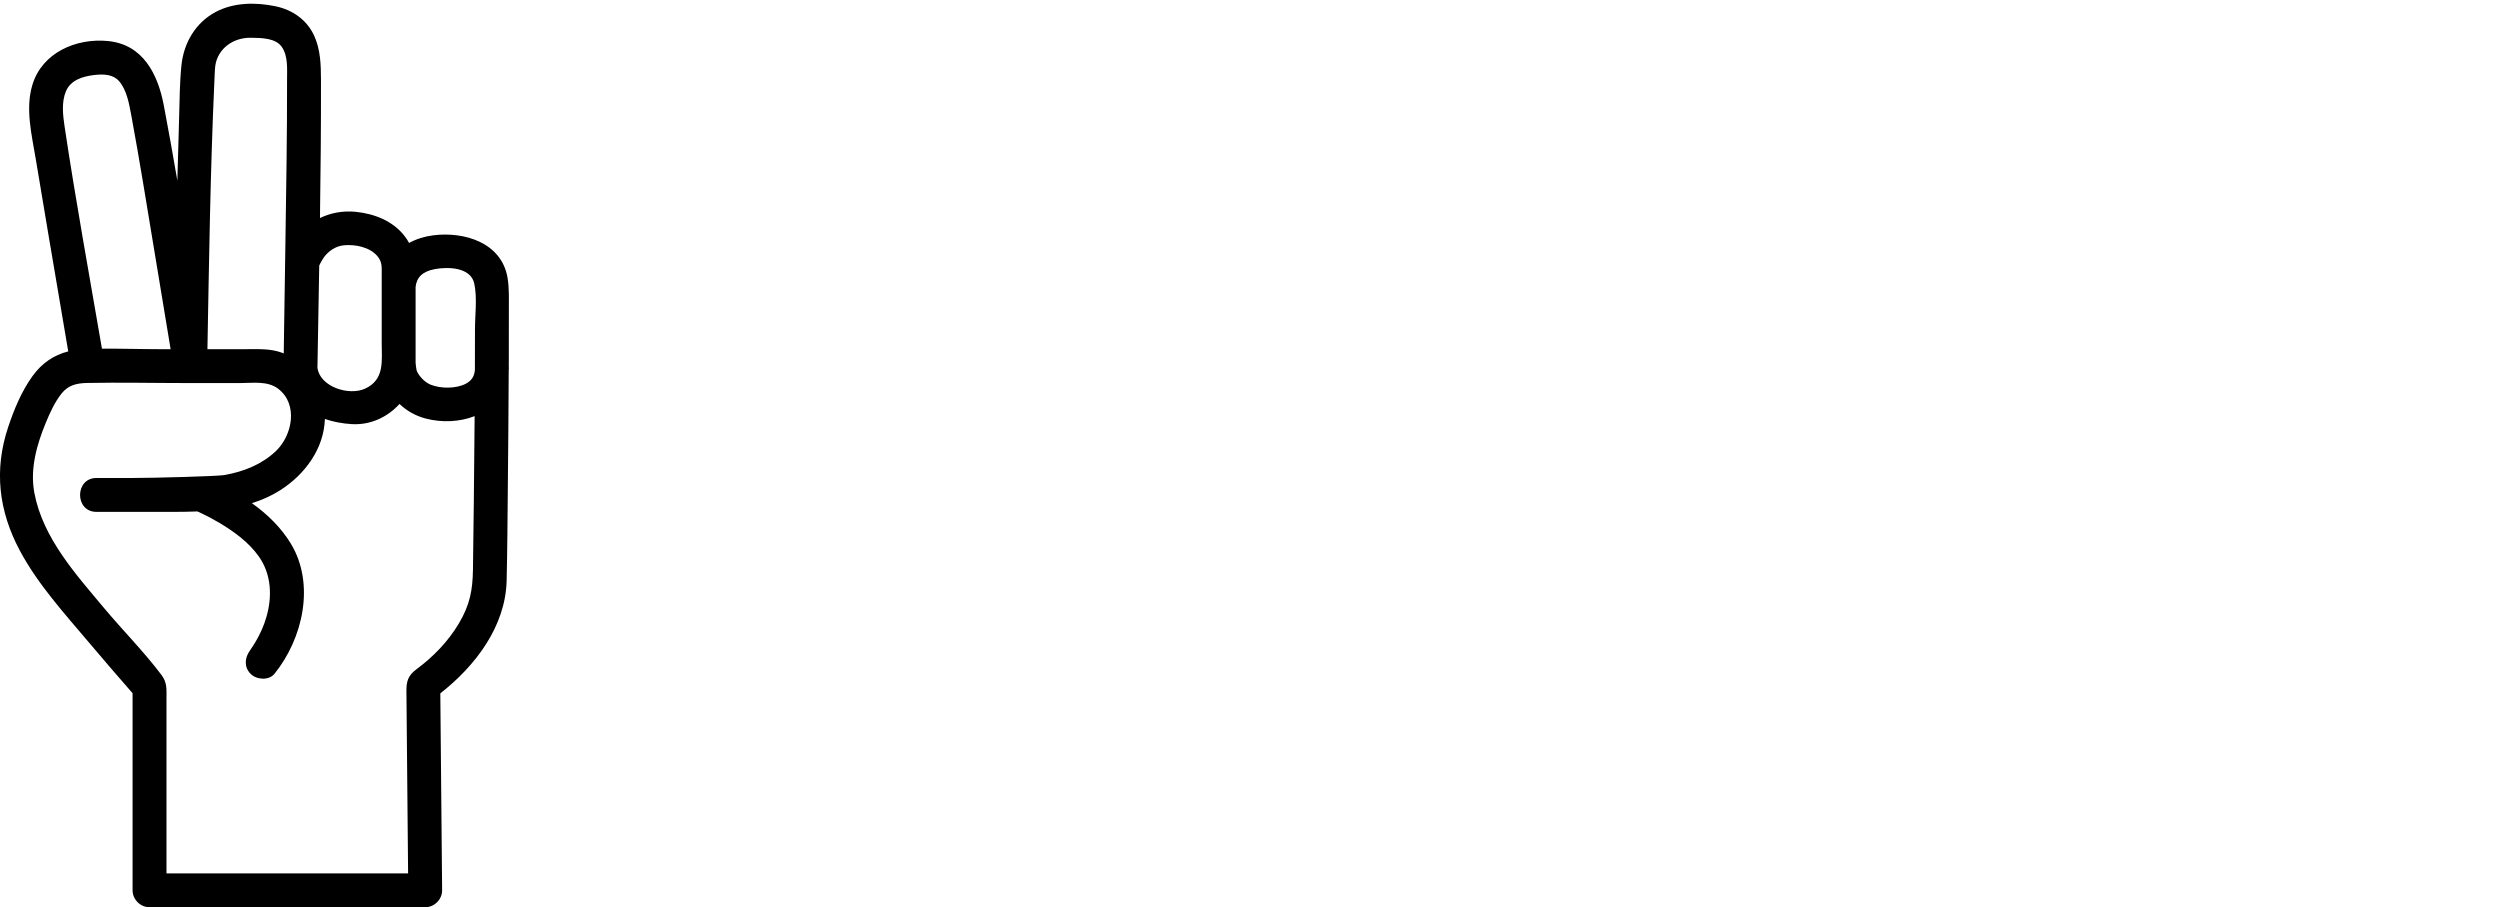 <?xml version="1.0" encoding="UTF-8"?>
<svg id="uuid-f696a2bf-9577-4a00-b8ad-24f635b985b6" data-name="Layer 7" xmlns="http://www.w3.org/2000/svg" viewBox="0 0 1106.41 401.53">
<defs>
    <style>
      .uuid-ca931092-113a-4833-87f4-1586845c4f00 {
        stroke-width: 0px;
      }
    </style>
  </defs>
    <path class="uuid-ca931092-113a-4833-87f4-1586845c4f00" d="m225.2,137.24c-.02-4.77.22-9.72-.6-14.44-2.7-15.46-19.17-20.4-32.84-18.66-3.96.5-7.58,1.66-10.72,3.38-.53-.99-1.16-1.97-1.9-2.94-5.21-6.79-13.37-9.98-21.68-10.83-5.67-.58-11.1.45-15.85,2.75.29-20.43.49-40.87.44-61.3-.02-6.54-.21-13.11-2.92-19.19-3.19-7.16-9.64-11.67-17.23-13.24-8.81-1.82-18.49-1.74-26.56,2.59-8.79,4.72-13.99,13.61-15.02,23.35-.83,7.86-.81,15.87-1.06,23.76-.29,9.16-.54,18.33-.77,27.49-1.91-11.14-3.88-22.26-6-33.35-2.65-13.86-9.19-26.89-24.61-28.44-14.1-1.42-29.18,5.07-33.52,19.31-3.24,10.64-.32,22.13,1.45,32.8,1.9,11.46,3.83,22.92,5.76,34.38,2.86,16.96,5.74,33.91,8.63,50.86-6.37,1.62-11.67,5.17-15.86,10.99-4.85,6.74-8.17,14.81-10.77,22.64-6.27,18.92-4.16,36.98,5.21,54.53,7.97,14.93,19.84,27.94,30.7,40.8,6.33,7.49,12.73,14.93,19.19,22.31v87.22c0,4.05,3.44,7.5,7.5,7.5h122c4.03,0,7.54-3.44,7.5-7.5-.24-26.44-.49-52.89-.73-79.33-.02-2.61-.05-5.22-.07-7.83,15.5-12.11,28.86-29.62,29.35-49.87.32-13.52.39-27.04.52-40.56.18-17.46.32-34.93.4-52.39.02-.33.05-.65.06-.99,0-.37-.01-.72-.04-1.06,0-.86.01-1.71.02-2.57.03-7.4.05-14.8.02-22.19Zm-32.81-18.13c5.76-1.08,15.9-.93,17.5,6.36,1.37,6.27.33,13.82.32,20.18,0,6-.02,12-.04,18-.18,2.46-1.14,4.68-4.01,6.17-4.34,2.25-11.09,2.23-15.59.42-3.24-1.31-5.73-4.79-6.19-6.34-.13-.45-.45-2.82-.45-3.38v-33.53c.47-4.25,3.05-6.86,8.46-7.88Zm-49.1-5.15c1.83-2.57,5.03-5.01,8.78-5.39,4.97-.51,11.42.72,14.85,4.67,2.3,2.64,2.01,4.94,2.01,8.29v30.28c0,7.86,1.38,16.17-7.33,20.18-7.19,3.31-20.07-.8-21.11-9.27.26-15.06.54-30.13.79-45.19.16-.34.37-.79.44-.92.49-.89.98-1.8,1.57-2.64ZM95.3,28.94c1.14-7.35,7.79-12.34,15.68-12.23,4.83.07,11.05.12,13.75,4.07,2.8,4.08,2.3,9.68,2.31,14.43.06,24.38-.4,48.77-.74,73.15-.03,2.44-.53,35.17-.73,48.06-.29-.12-.58-.24-.88-.35-4.98-1.82-10.22-1.54-15.42-1.54h-17.47c.73-39.31,1.27-78.67,3.05-117.95.11-2.33.2-6.02.45-7.64Zm-66.12,11.45c2.09-4.95,7.39-6.57,12.34-7.17,4.52-.55,8.61-.27,11.19,2.71,3.44,3.99,4.45,10.09,5.39,15.13,3.7,19.85,6.85,39.81,10.17,59.72,2.43,14.58,4.84,29.16,7.24,43.75h-5.26c-8.33,0-16.76-.29-25.13-.21-5.63-32.78-11.62-65.53-16.55-98.42-.74-4.94-1.4-10.75.61-15.51Zm180.13,211.78c-.14,8.98-1.33,15.52-6.28,23.83-4.77,8-11.31,14.7-18.77,20.23-3.76,2.78-4.43,5.5-4.39,9.63.08,8.89.16,17.78.24,26.67.17,18,.33,36.01.5,54.01h-106.93v-77.65c0-3.88.32-6.8-2.21-10.17-7.74-10.28-17.06-19.64-25.33-29.52-12.64-15.12-27.14-31.05-30.93-51.02-2.01-10.58,1.04-21.37,5.07-31.12,1.83-4.41,3.99-9.21,7.01-12.96,2.95-3.67,6.72-4.52,11.22-4.61,14.57-.3,29.19.04,43.76.04h24.17c5.56,0,12.01-1.06,16.71,2.55,8.96,6.89,6.21,20.66-1.07,27.57-6.27,5.95-14.32,9.1-22.81,10.6-3.08.54-31.26,1.29-40.52,1.29h-16.07c-9.65,0-9.67,15,0,15h33.19c3.79,0,7.65-.03,11.51-.19.51.23,1.02.45,1.52.69,2.7,1.27,5.33,2.67,7.9,4.19,6.64,3.91,13.27,8.71,17.76,15.07,5.56,7.89,5.97,17.68,3.34,26.76-1.1,3.79-2.67,7.33-4.66,10.74-.74,1.26-1.54,2.47-2.35,3.69-.19.29-.31.47-.4.6-2.22,3.12-2.5,7.15.38,10.09,2.6,2.66,8.07,3.14,10.61,0,12.57-15.56,18.06-39.62,7.28-57.51-4.26-7.07-10.36-13.05-17.28-17.98,4.32-1.36,8.49-3.18,12.41-5.66,11.23-7.11,19.5-18.65,19.89-31.61,3.71,1.28,7.74,2.03,11.85,2.28,8.3.5,15.92-3.1,21.16-8.92,3.18,3.02,7.12,5.28,11.56,6.44,7.23,1.9,15.09,1.54,21.7-1.06-.1,12.61-.22,25.22-.36,37.83-.11,10.06-.22,20.12-.38,30.18Zm-121.92-25.83s.02,0,.03,0c.26.12.37.18-.03,0Zm23.49,61.22c-.12.15-.24.31-.35.47.1-.15.23-.32.35-.47Zm-.42.57c-.17.25-.13.19,0,0h0Z"/>
</svg>